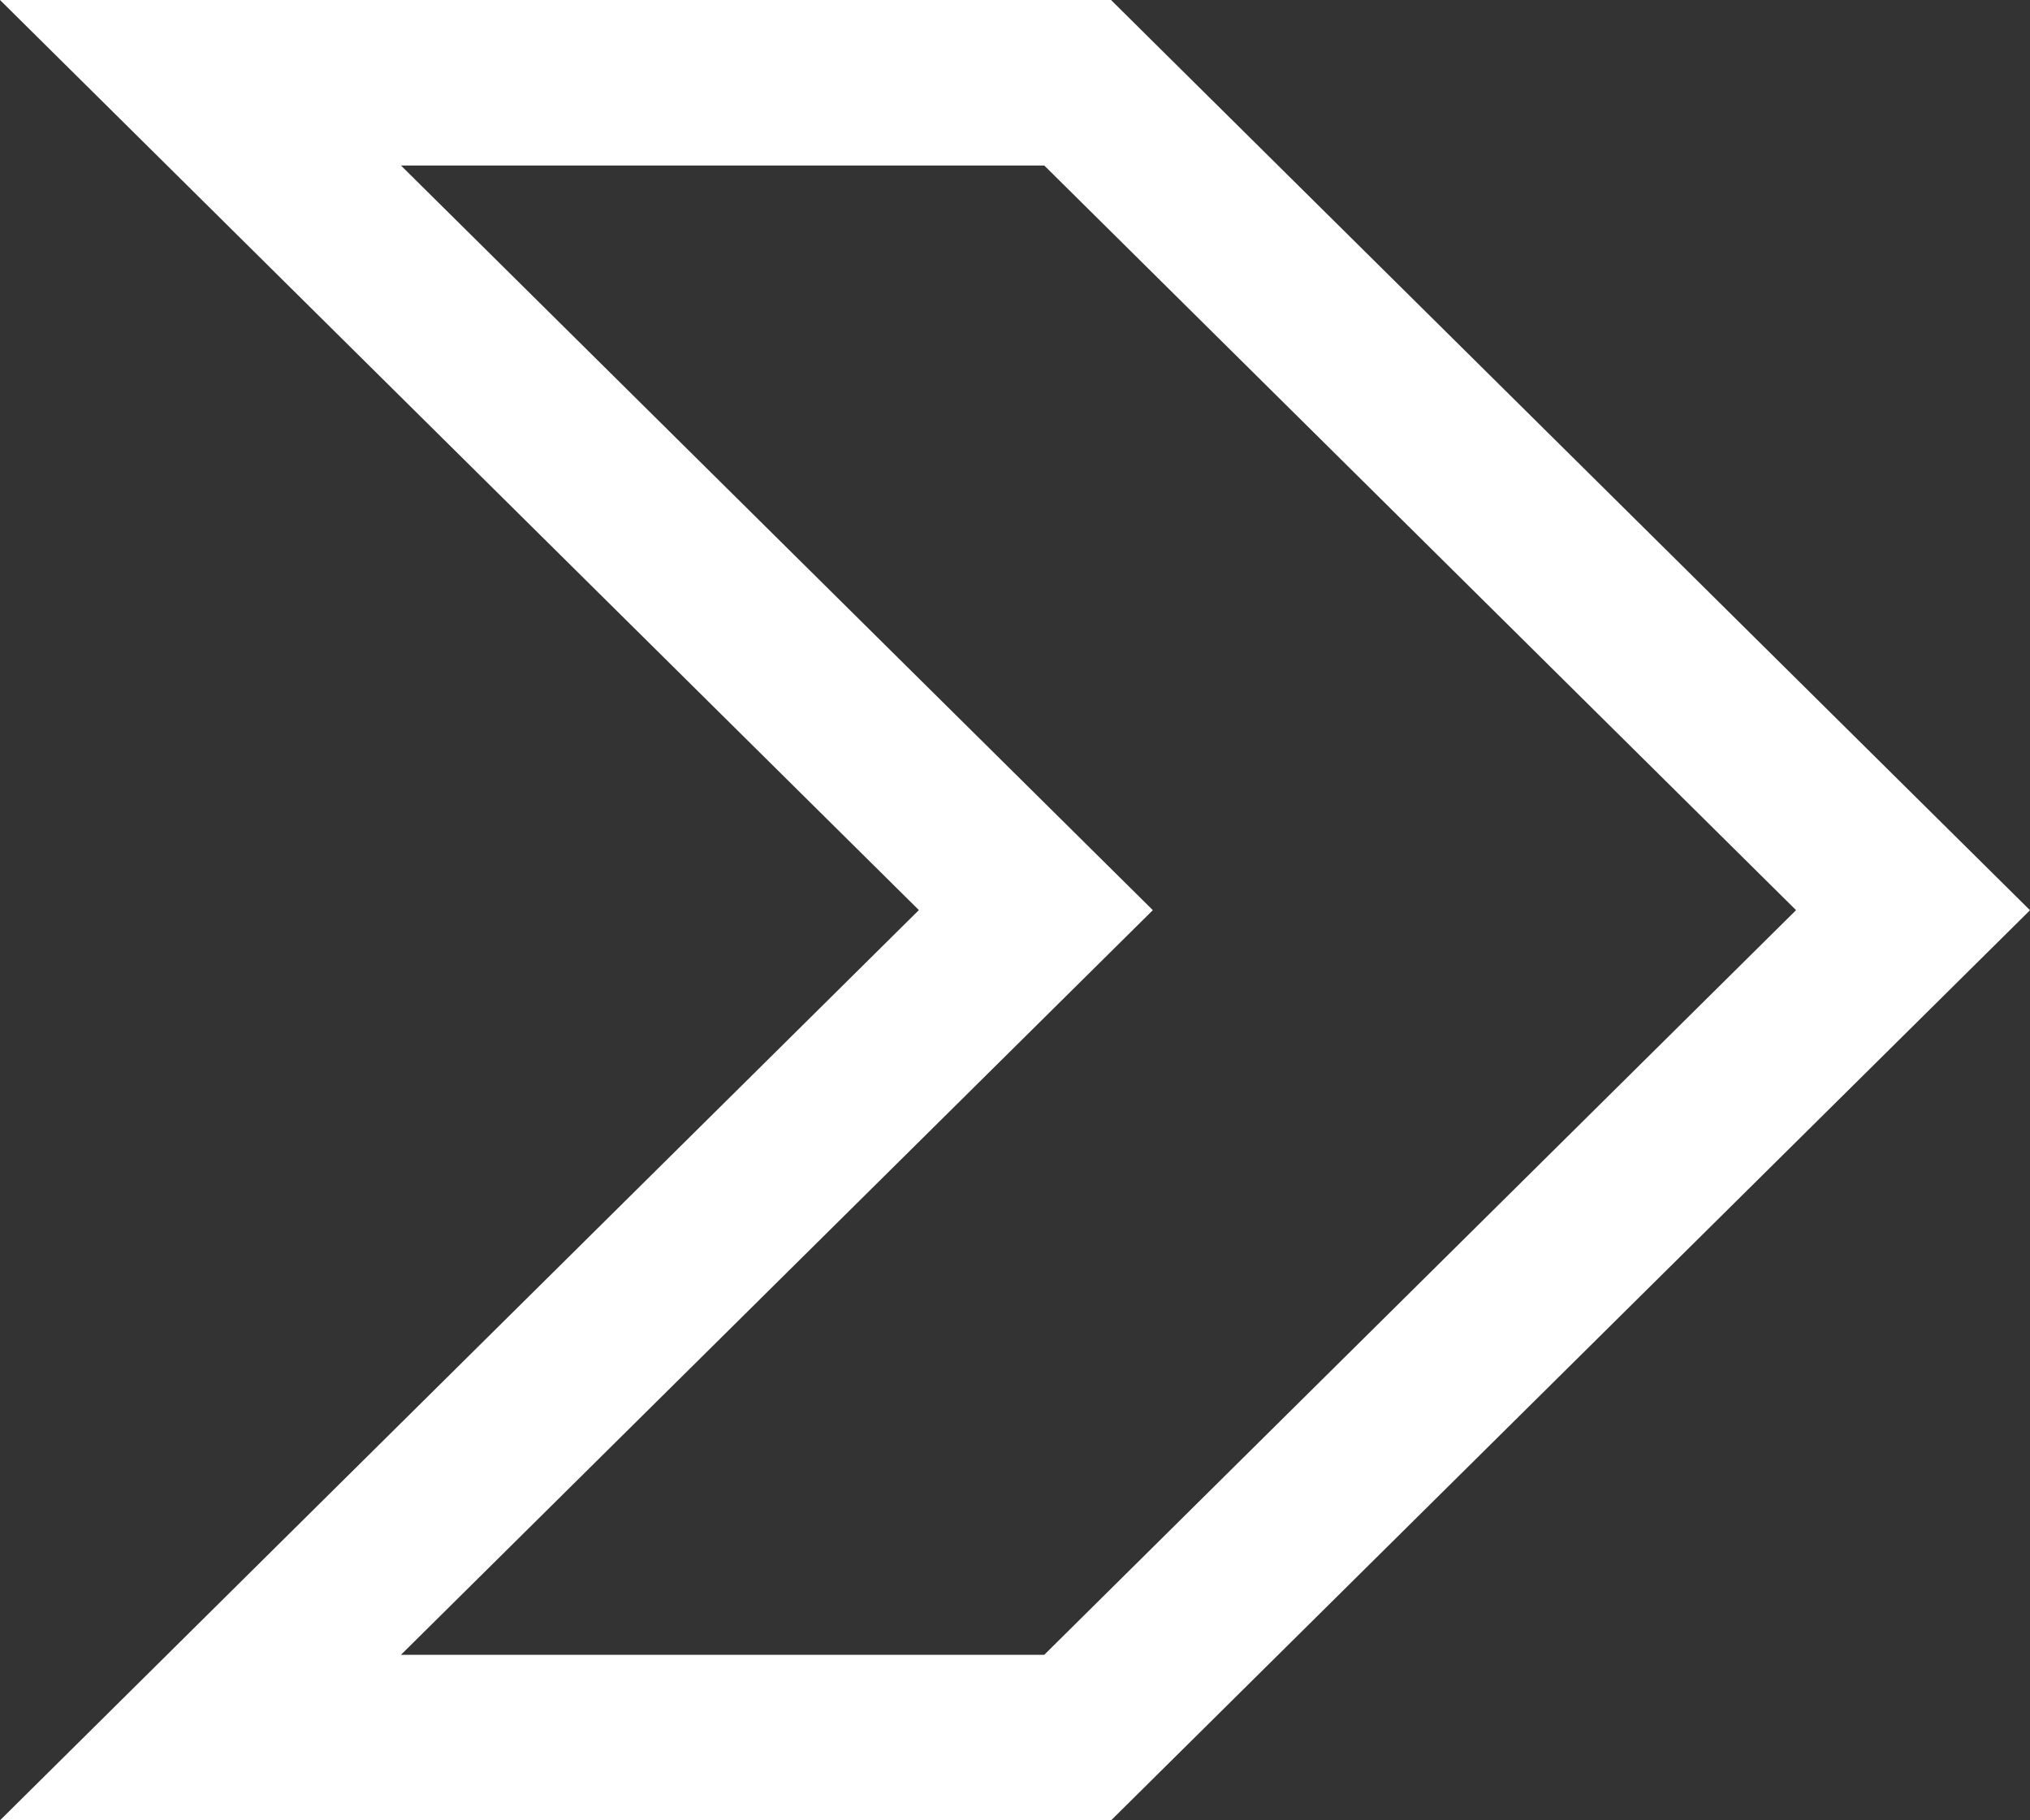 <svg width="29" height="26" viewBox="0 0 29 26" fill="none" xmlns="http://www.w3.org/2000/svg">
<rect x="0" y="0" width="29" height="26" fill="#333333" stroke="none"/>
<path d="M6.50368e-05 26L15.873 26L29 13.001L16.589 0.711L15.872 -6.10352e-05L0 -6.10352e-05L13.127 12.999L4.057 21.981L6.50368e-05 26ZM16.469 13L5.728 2.364L14.918 2.364L25.658 13L14.918 23.636L5.728 23.636L16.469 13Z" fill="white"/>
</svg>
